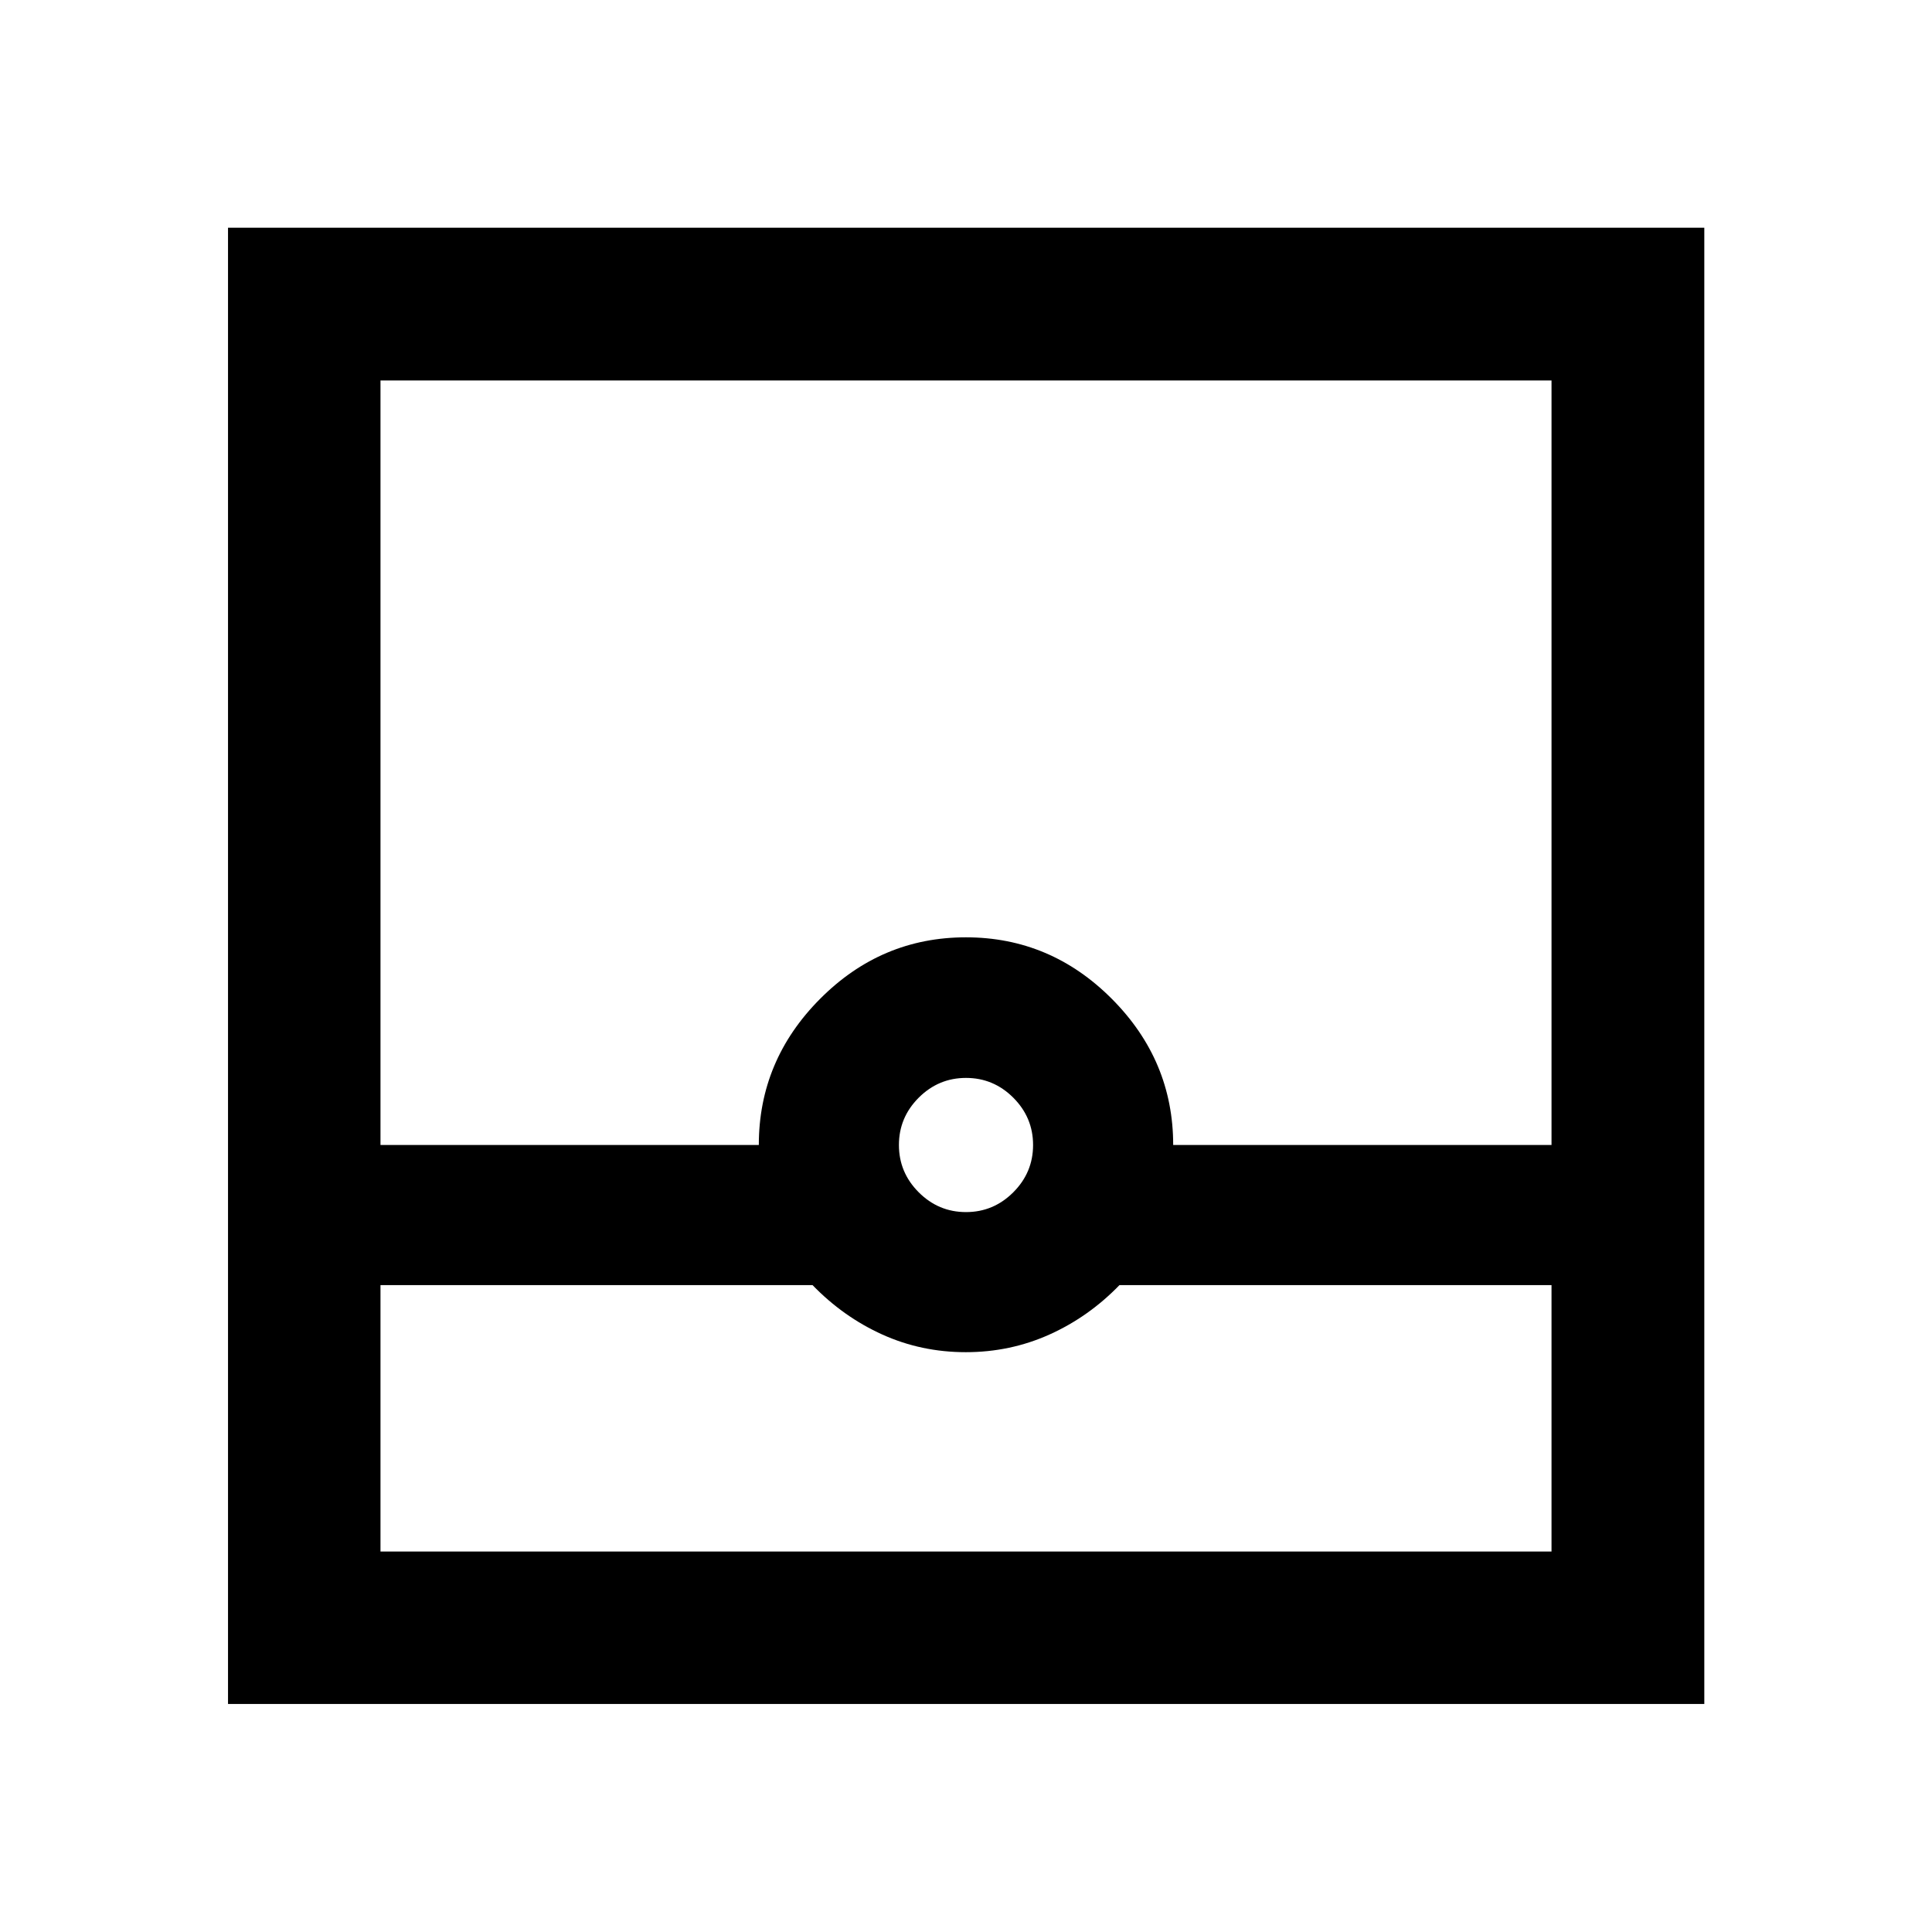 <svg xmlns="http://www.w3.org/2000/svg" height="40" viewBox="0 -960 960 960" width="40"><path d="M113.3-113.3v-733.56h733.56v733.56H113.3Zm75.76-208.14v132.38h581.88v-132.38H556.26q-15.32 15.81-34.81 24.57-19.49 8.76-41.56 8.76-22.07 0-41.45-8.76-19.38-8.76-34.7-24.57H189.06ZM480-357.72q13.67 0 23.5-9.84 9.83-9.83 9.83-23.5 0-13.66-9.83-23.5-9.83-9.83-23.5-9.83t-23.5 9.83q-9.83 9.84-9.83 23.5 0 13.67 9.83 23.5 9.83 9.84 23.5 9.84Zm-290.94-33.34h187.99q0-42.02 30.43-72.6 30.42-30.59 72.48-30.59t72.53 30.6q30.46 30.6 30.46 72.59h187.99v-379.88H189.06v379.88Zm0 202h581.88-581.88Z"/></svg>